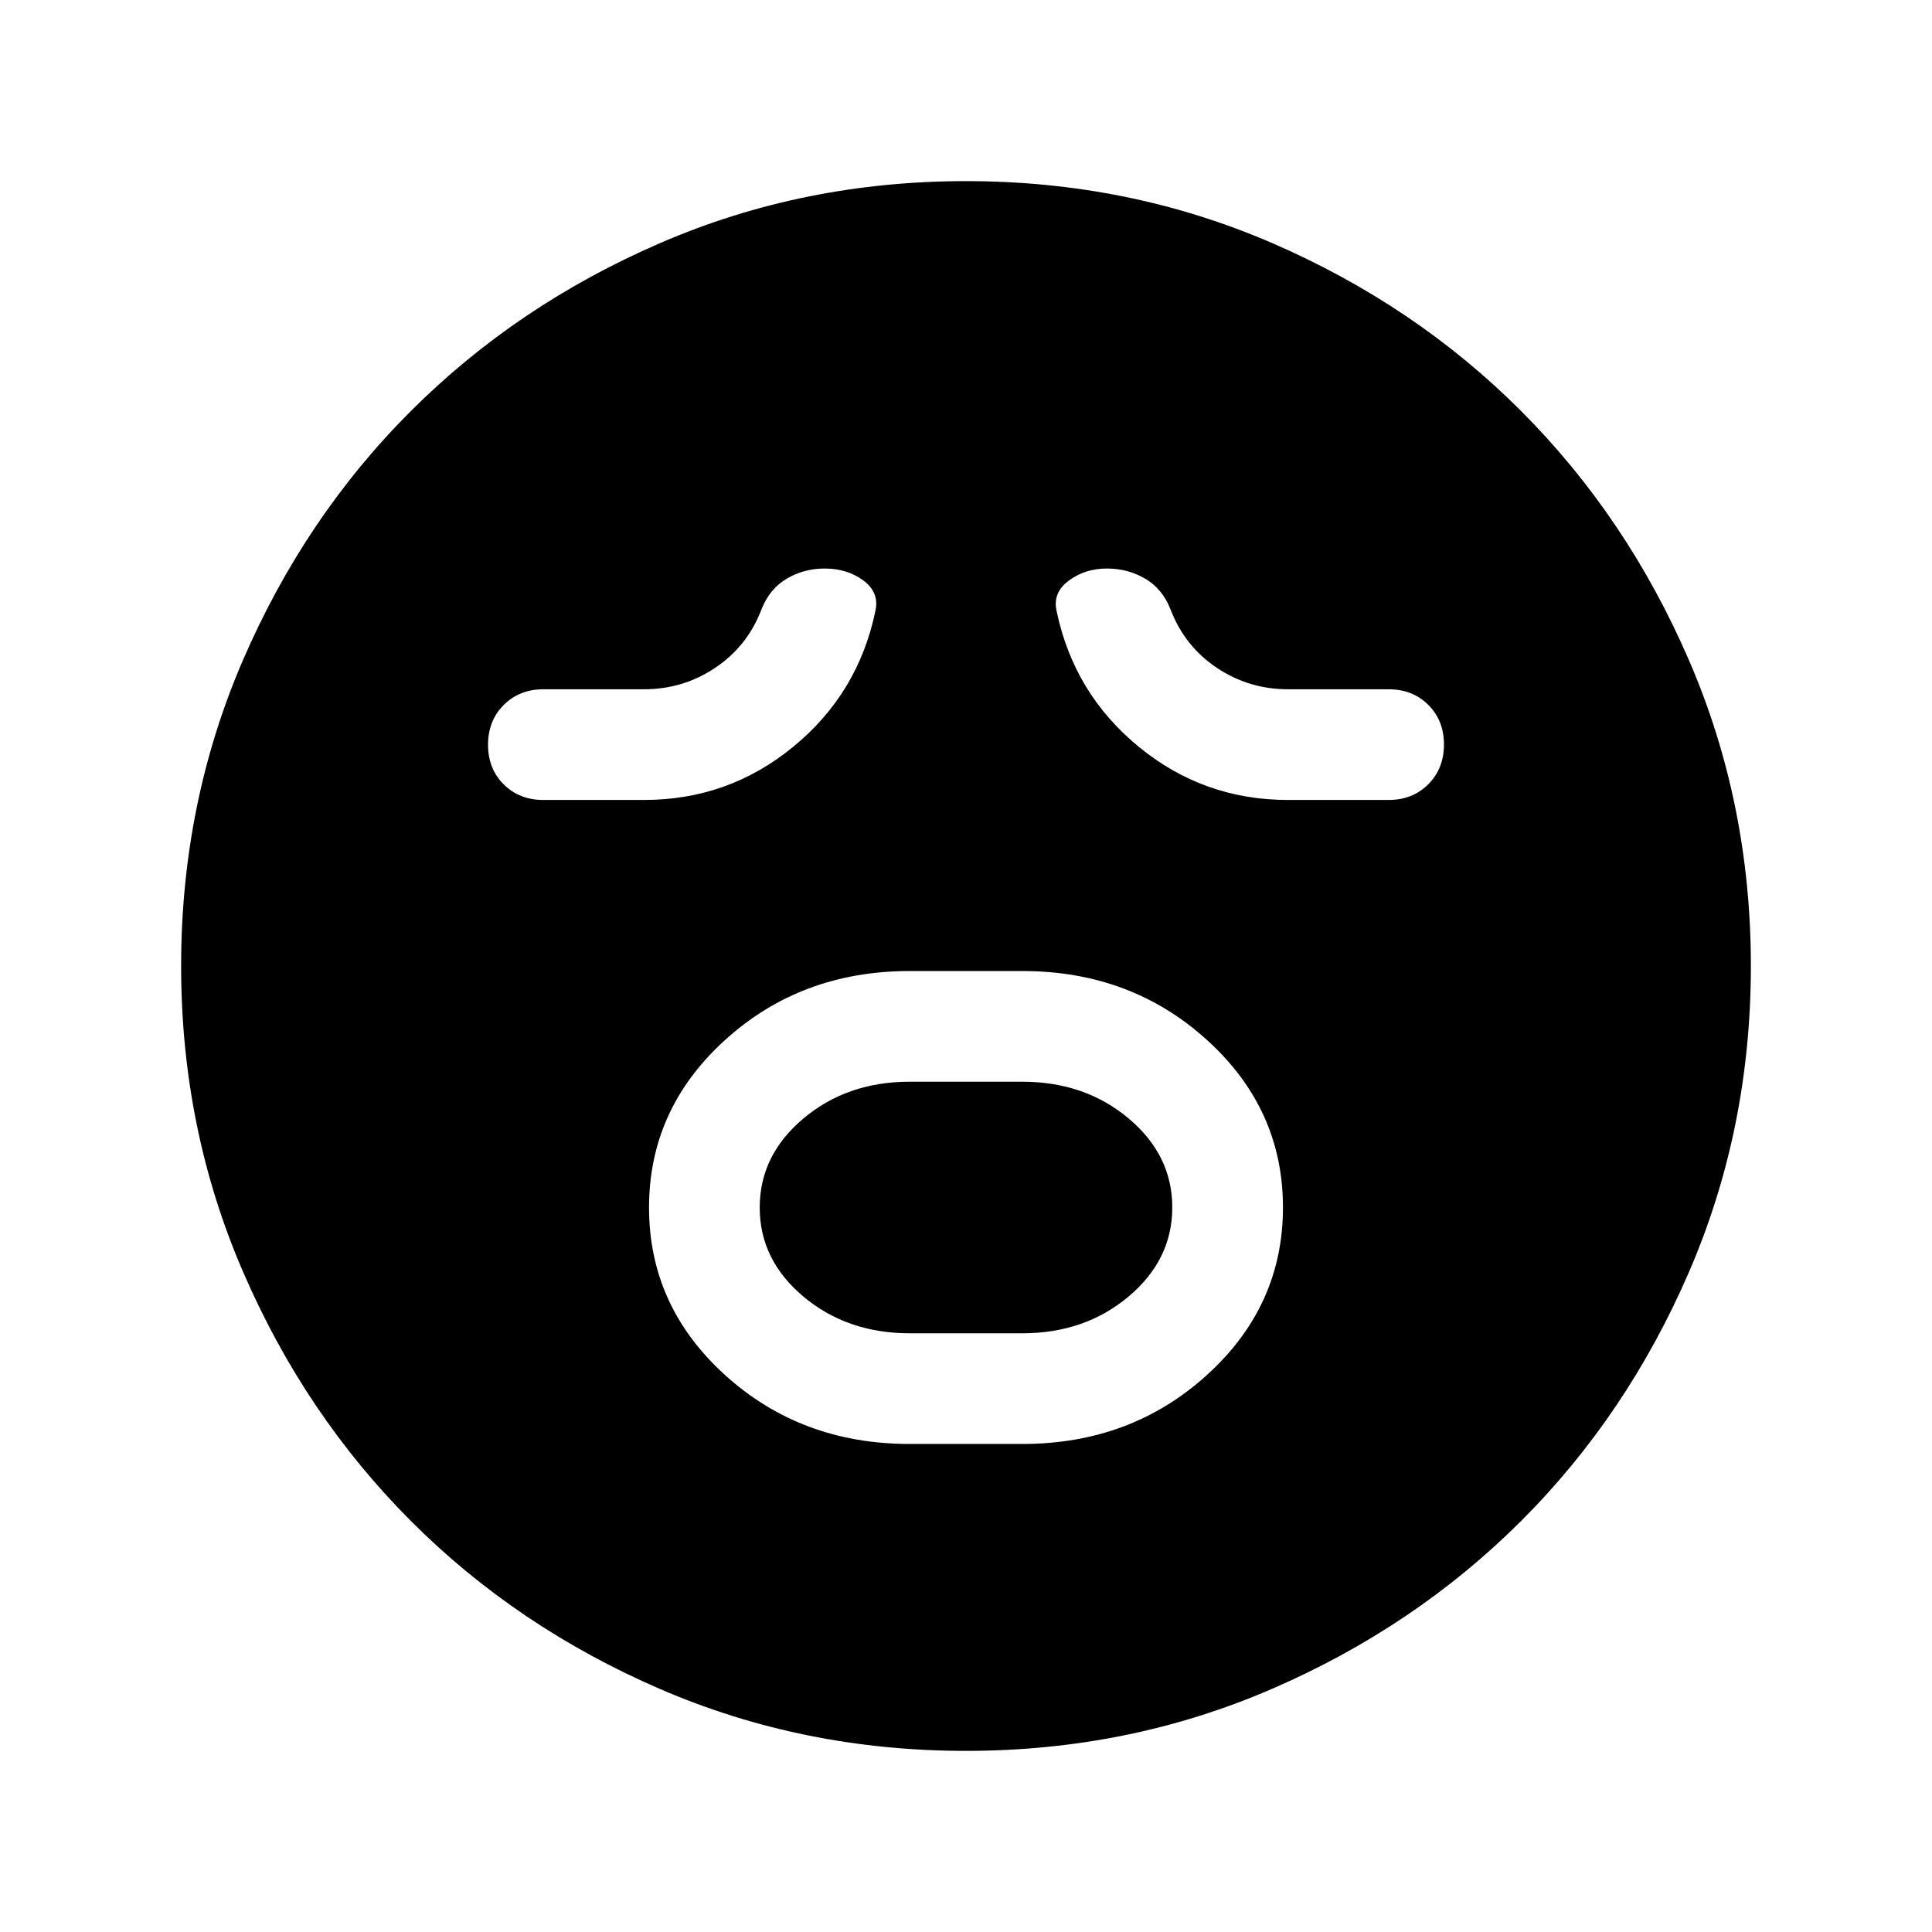 <svg xmlns="http://www.w3.org/2000/svg" height="24" viewBox="0 -960 960 960" width="24"><path d="M452-242.5h56q53.96 0 91.73-34.28t37.77-83.25q0-48.97-37.77-83.22T508-477.5h-56q-53.96 0-91.73 34.28t-37.77 83.25q0 48.97 37.77 83.22T452-242.5Zm0-55q-31.04 0-52.77-18.22-21.73-18.22-21.73-44.25t21.73-44.28Q420.96-422.5 452-422.5h56q31.04 0 52.77 18.22 21.73 18.22 21.73 44.25t-21.73 44.28Q539.04-297.5 508-297.5h-56Zm-132-265q42 0 74.25-26.5T435-656.5q2-9.13-6-15.07-8-5.93-19.22-5.93-10.28 0-18.78 5-8.5 5-12.5 15-7 18.5-23 29.25T320-617.5h-50q-11.92 0-19.71 7.81-7.79 7.81-7.79 19.75 0 11.94 7.79 19.69 7.79 7.75 19.71 7.75h50Zm320 0h50q11.92 0 19.71-7.81 7.79-7.81 7.79-19.75 0-11.94-7.79-19.69-7.79-7.75-19.71-7.75h-50q-19.5 0-35.5-10.75t-23-29.25q-4-10-12.53-15-8.54-5-18.97-5-10.8 0-18.9 6-8.1 6-6.1 15 8.5 41 40.75 67.5T640-562.5ZM480-90q-80.91 0-152.07-30.76-71.15-30.77-123.79-83.5Q151.5-257 120.75-328.09 90-399.17 90-480q0-80.91 30.76-152.07 30.77-71.15 83.5-123.79Q257-808.5 328.09-839.25 399.17-870 480-870q80.91 0 152.07 30.76 71.15 30.77 123.79 83.5Q808.5-703 839.25-631.91 870-560.83 870-480q0 80.91-30.76 152.07-30.77 71.15-83.5 123.79Q703-151.5 631.91-120.75 560.83-90 480-90Z"/></svg>